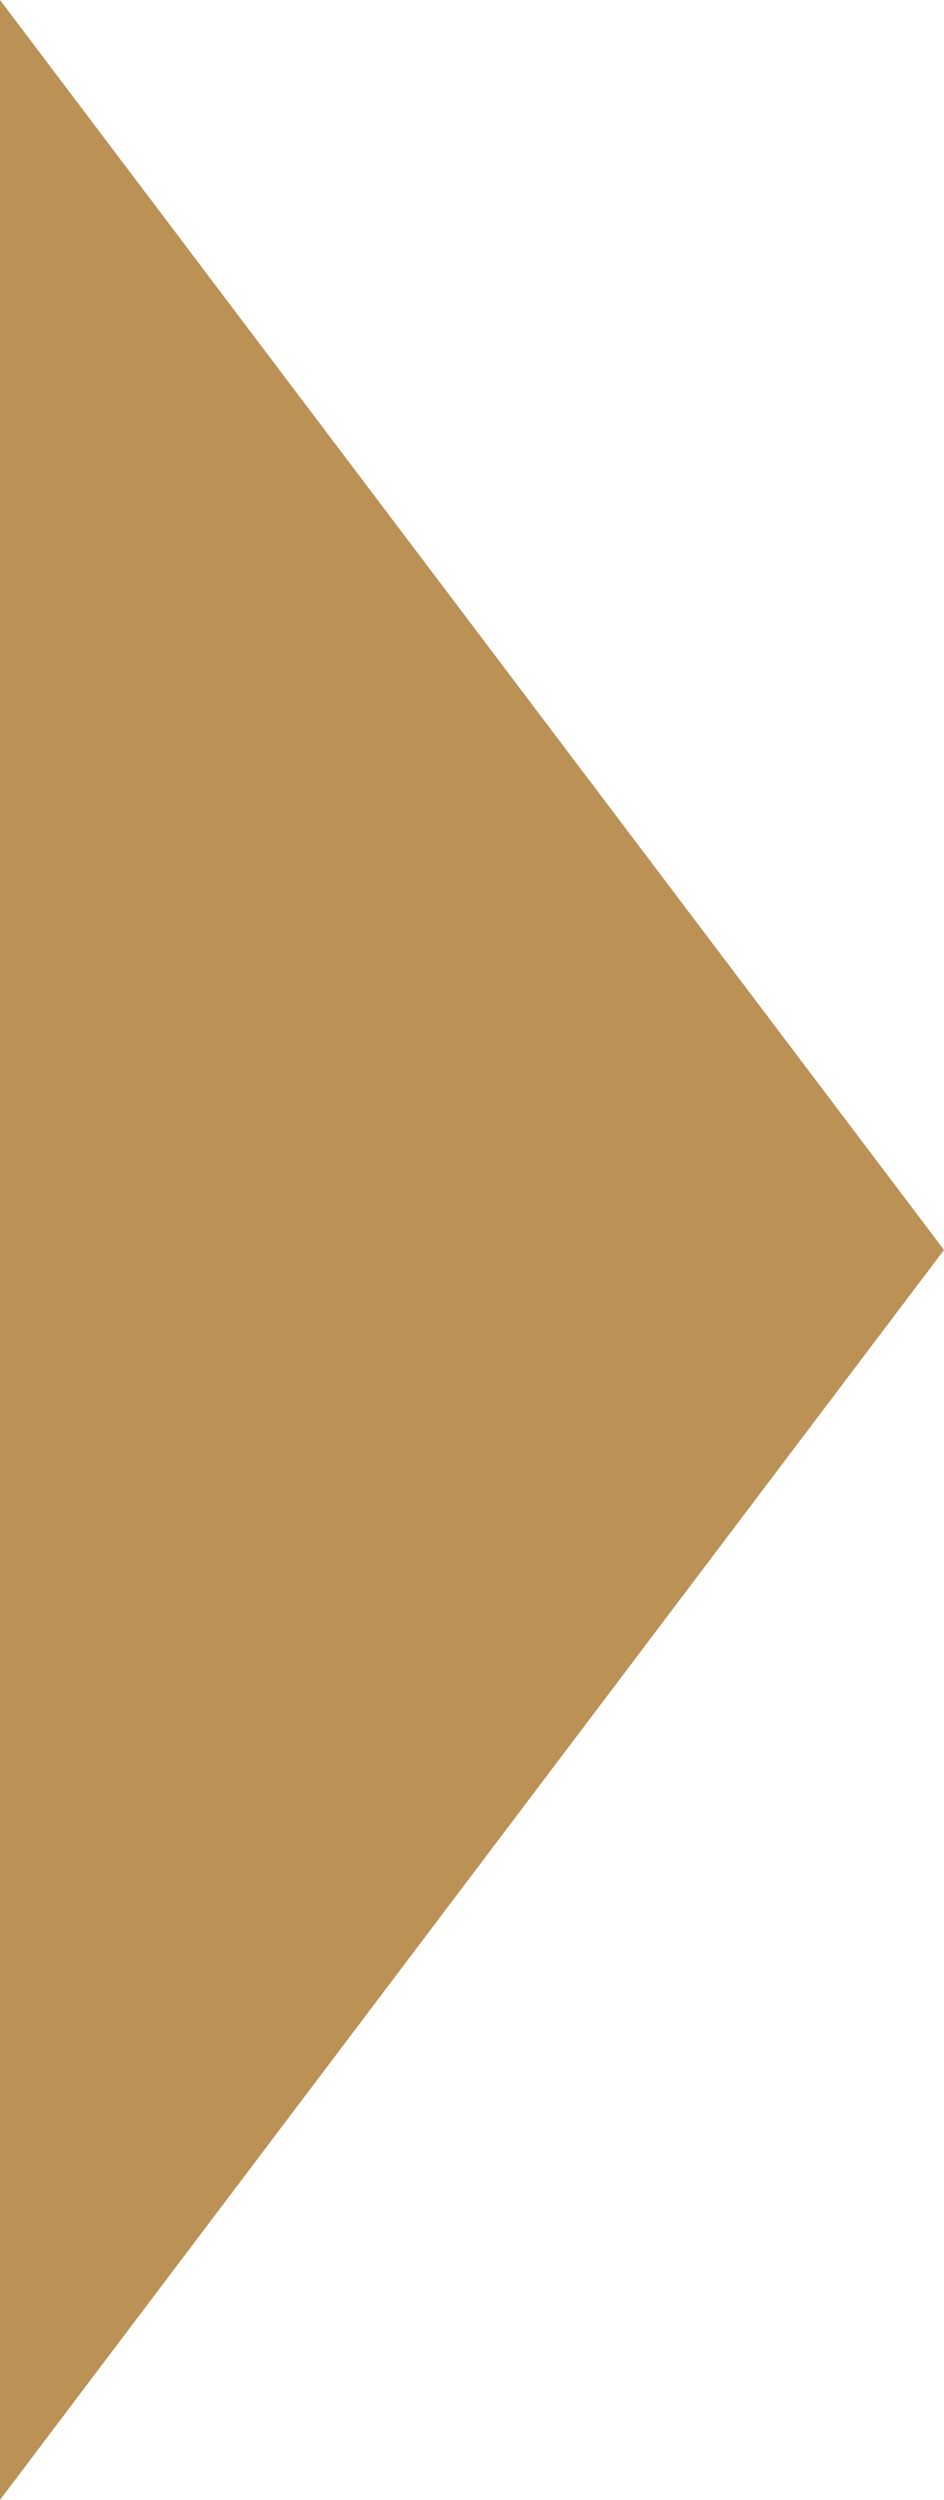 <?xml version="1.0" encoding="UTF-8" standalone="no"?>
<svg width="34px" height="90px" viewBox="0 0 34 90" version="1.1" xmlns="http://www.w3.org/2000/svg" xmlns:xlink="http://www.w3.org/1999/xlink">
    <!-- Generator: Sketch 3.7.2 (28276) - http://www.bohemiancoding.com/sketch -->
    <title>Triangle 81</title>
    <desc>Created with Sketch.</desc>
    <defs></defs>
    <g id="Current" stroke="none" stroke-width="1" fill="none" fill-rule="evenodd">
        <g id="Independent-Bets-Antenna-Modal-UI" transform="translate(-981, -319)" fill="#BB9156">
            <polygon id="Triangle-81" transform="translate(998, 364) rotate(-270) translate(-998, -364) " points="998 347 1043 381 953 381"></polygon>
        </g>
    </g>
</svg>